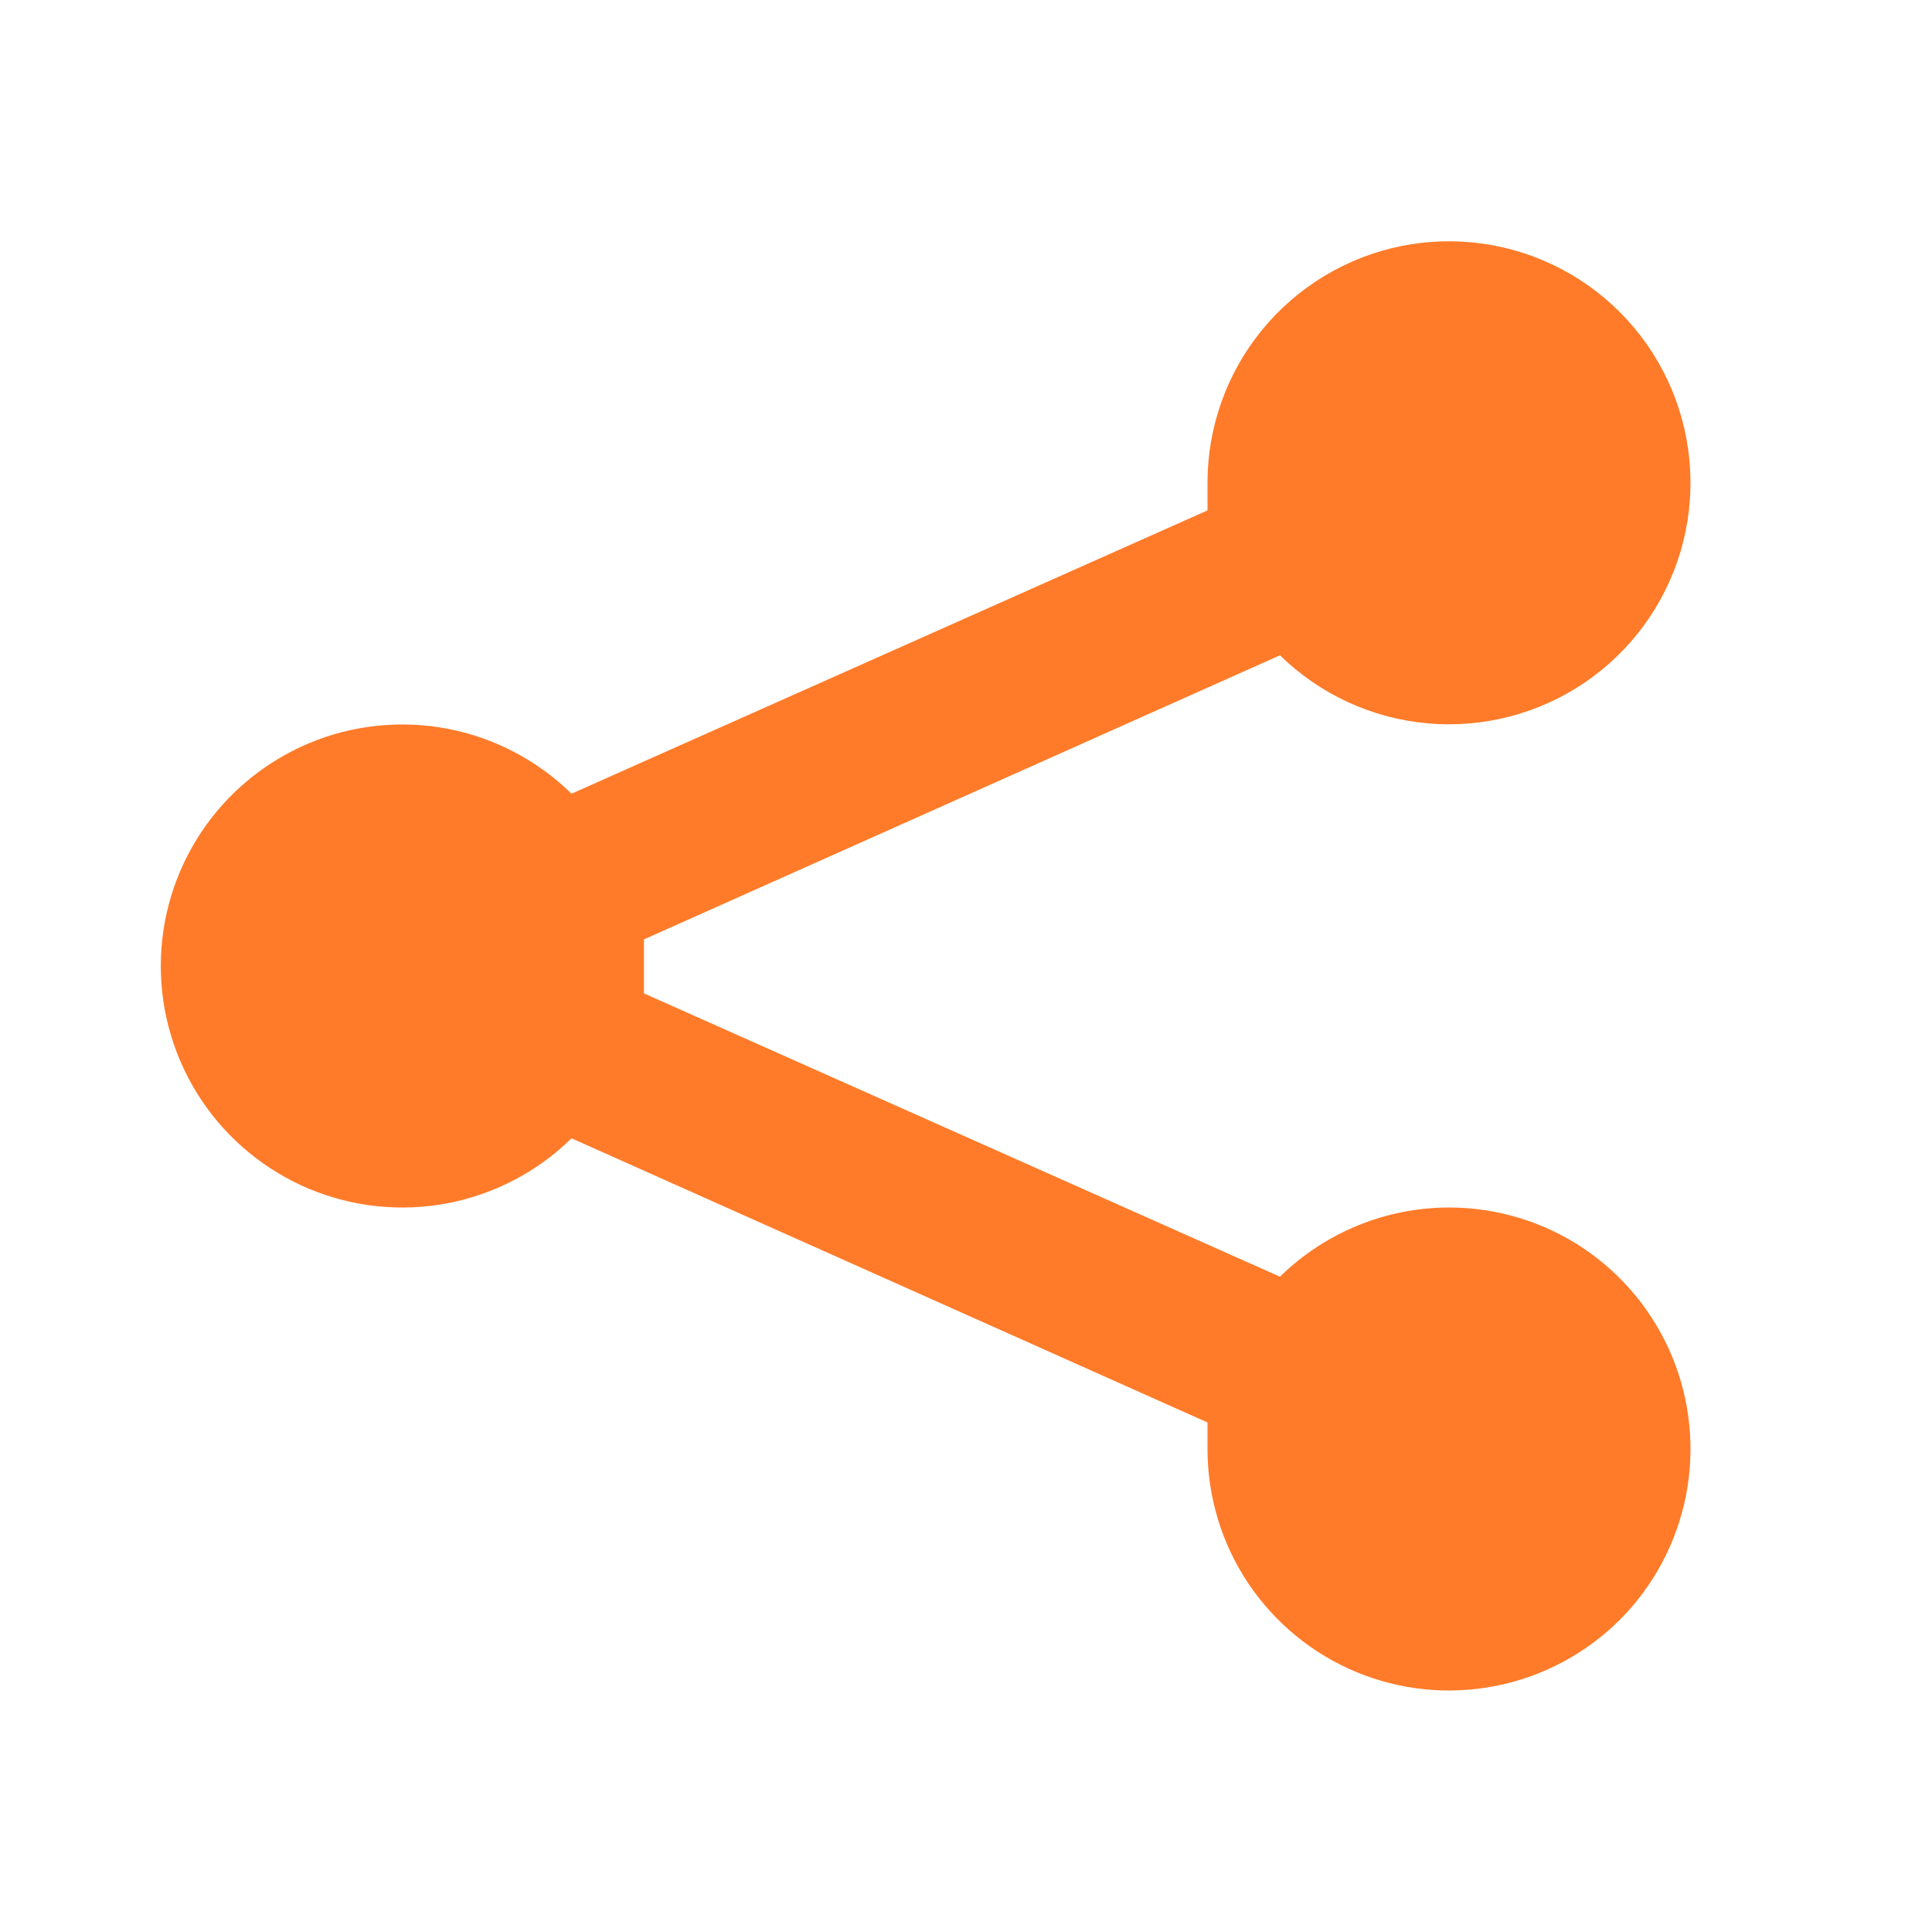 <svg width="22" height="22" viewBox="0 0 22 22" fill="none" xmlns="http://www.w3.org/2000/svg">
<g clip-path="url(#clip0_12_294)">
<path d="M16.5 13.75C15.78 13.751 15.089 14.034 14.575 14.538L7.333 11.312V11V10.697L14.575 7.462C15.029 7.906 15.622 8.18 16.255 8.237C16.887 8.293 17.52 8.129 18.045 7.773C18.571 7.416 18.956 6.888 19.137 6.279C19.317 5.67 19.281 5.017 19.035 4.432C18.789 3.846 18.347 3.364 17.786 3.067C17.225 2.77 16.578 2.676 15.955 2.802C15.333 2.928 14.773 3.266 14.371 3.757C13.969 4.249 13.749 4.865 13.75 5.5V5.812L6.508 9.038C6.122 8.659 5.632 8.402 5.1 8.299C4.568 8.197 4.017 8.254 3.517 8.464C3.018 8.674 2.591 9.026 2.291 9.477C1.991 9.928 1.831 10.458 1.831 11C1.831 11.542 1.991 12.072 2.291 12.523C2.591 12.974 3.018 13.326 3.517 13.536C4.017 13.746 4.568 13.803 5.1 13.701C5.632 13.598 6.122 13.341 6.508 12.962L13.75 16.198V16.5C13.75 17.044 13.911 17.576 14.213 18.028C14.516 18.48 14.945 18.833 15.448 19.041C15.95 19.249 16.503 19.303 17.037 19.197C17.57 19.091 18.06 18.829 18.445 18.445C18.829 18.06 19.091 17.57 19.197 17.037C19.303 16.503 19.249 15.95 19.041 15.448C18.832 14.945 18.48 14.516 18.028 14.213C17.576 13.911 17.044 13.75 16.5 13.75Z" fill="#FF7B29"/>
</g>
<defs>
<clipPath id="clip0_12_294">
<rect width="22" height="22" fill="white"/>
</clipPath>
</defs>
</svg>
